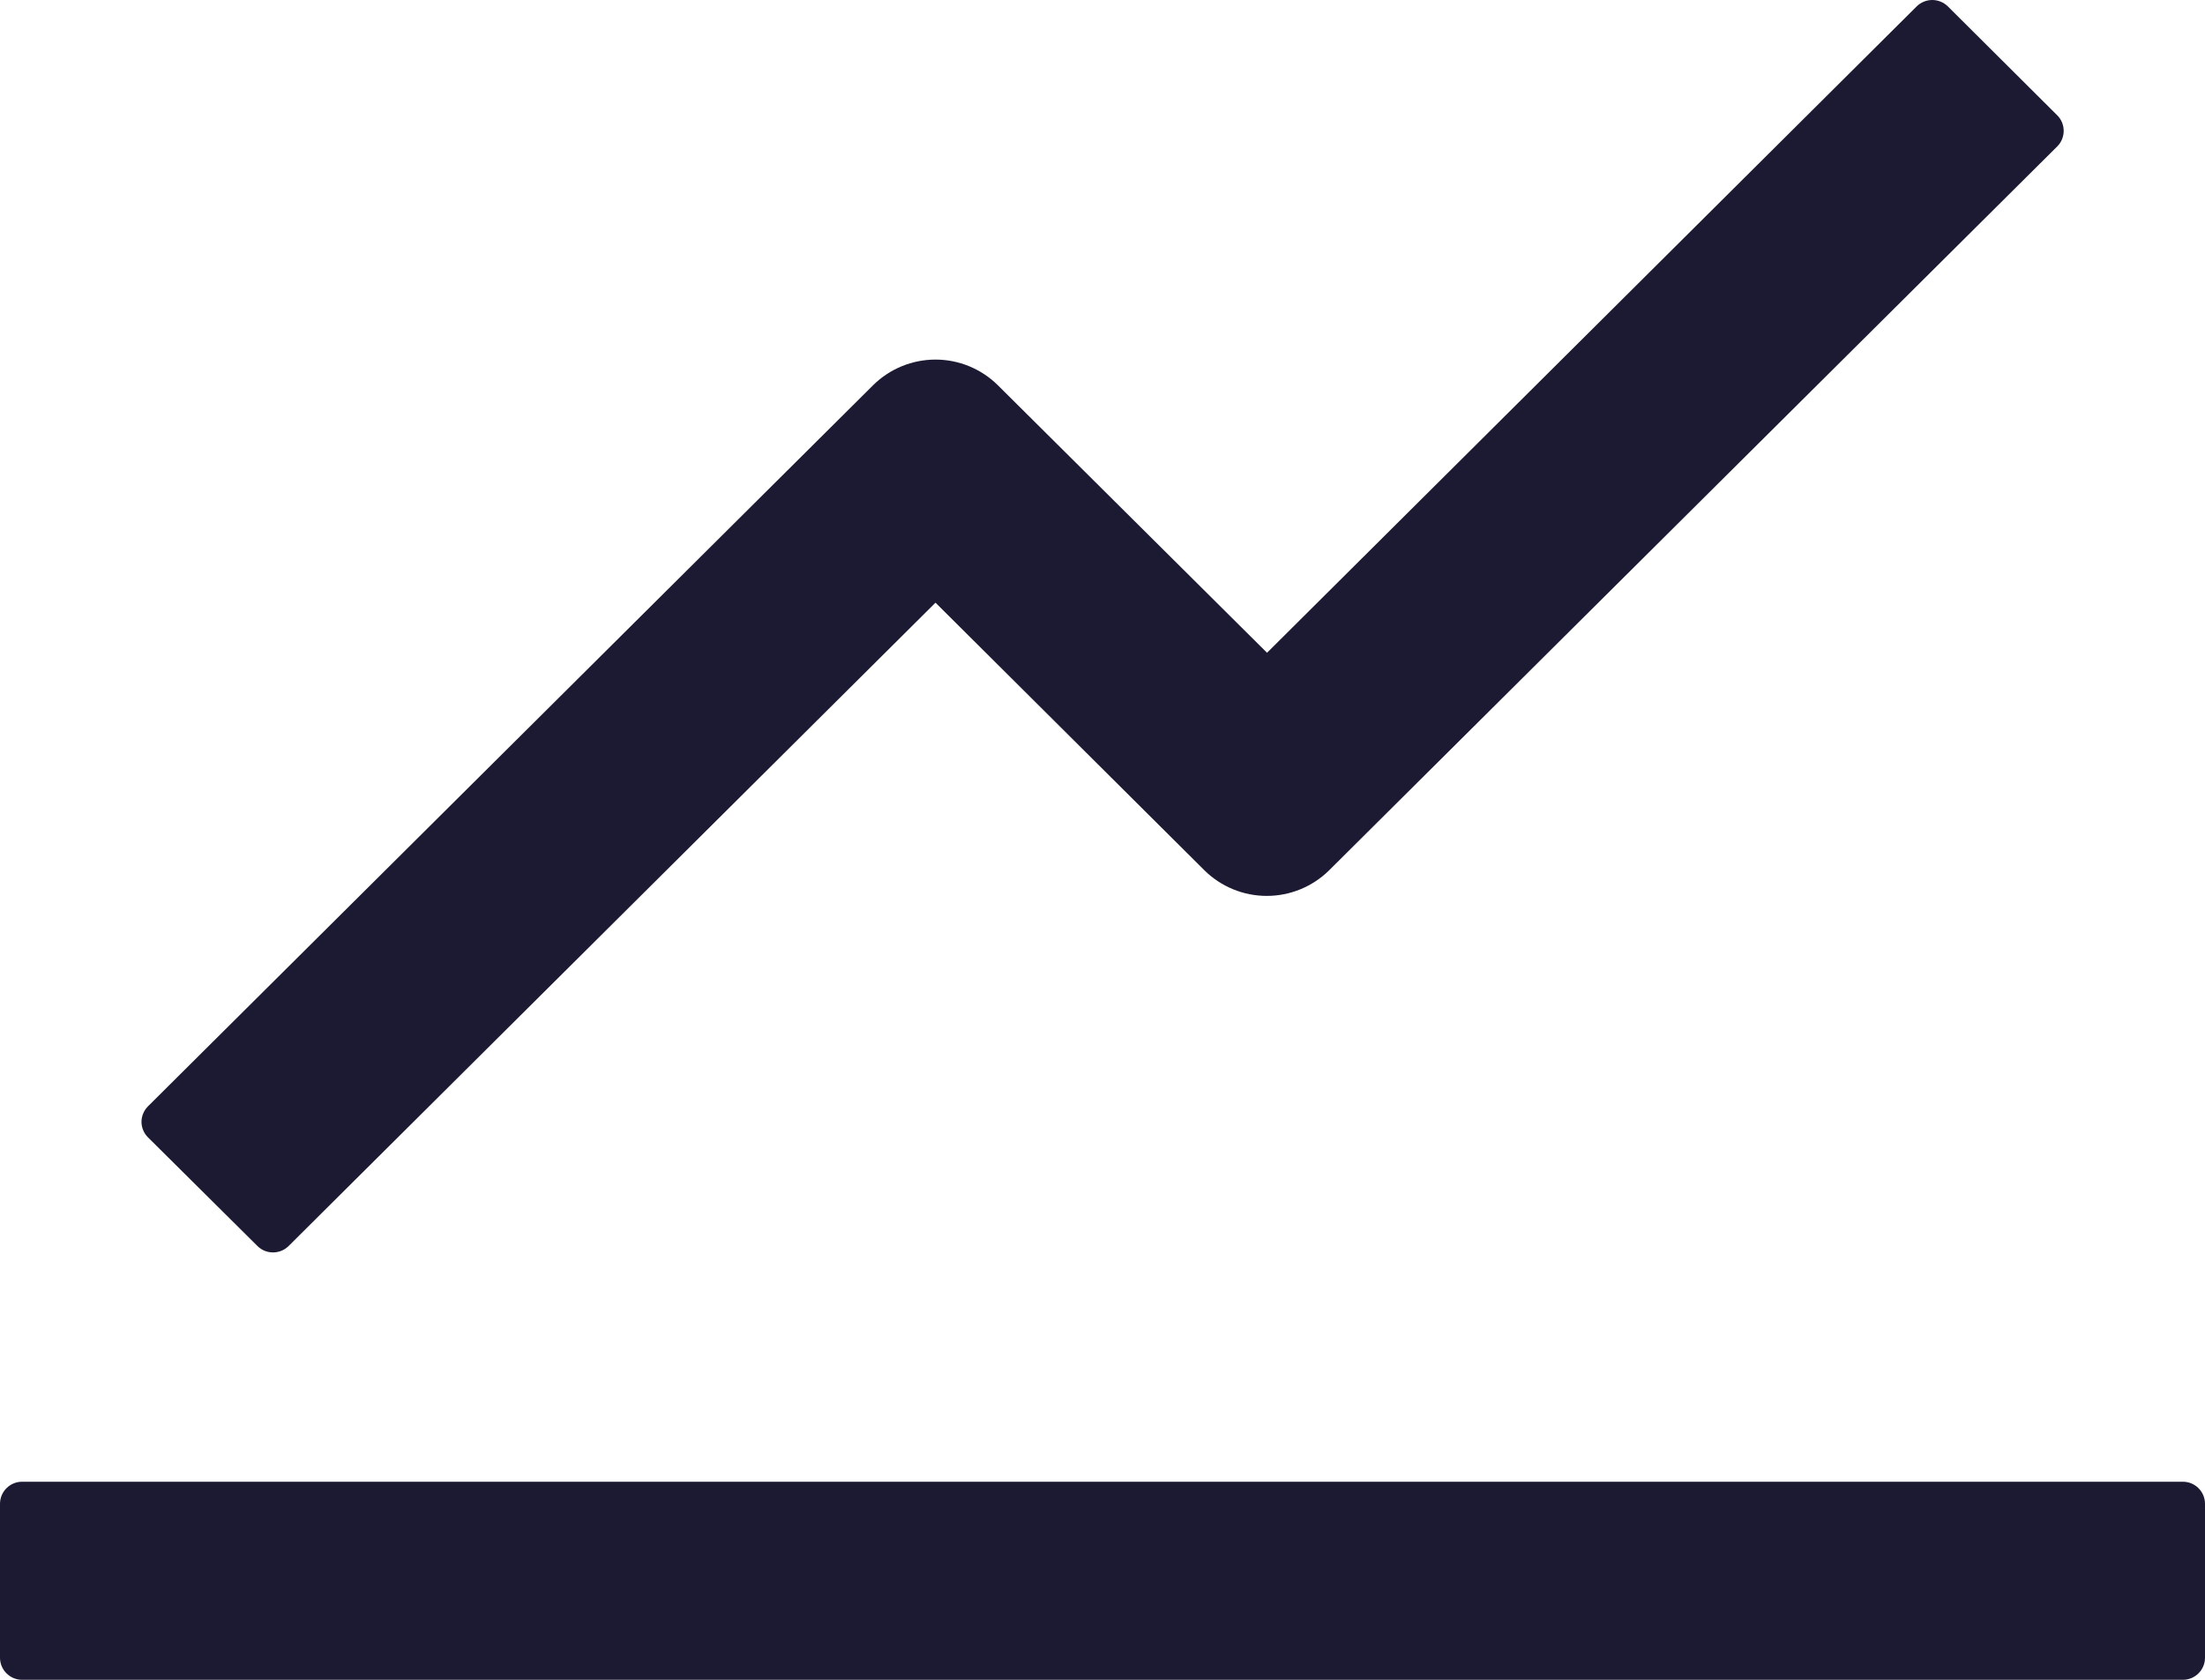 <svg width="42" height="32" viewBox="0 0 42 32" fill="none" xmlns="http://www.w3.org/2000/svg">
<path id="Vector" d="M41.58 28.227H0.42C0.189 28.227 0 28.416 0 28.647V31.581C0 31.811 0.189 32 0.42 32H41.58C41.811 32 42 31.811 42 31.581V28.647C42 28.416 41.811 28.227 41.58 28.227ZM2.819 21.667L4.904 23.737C5.066 23.899 5.334 23.899 5.497 23.737L17.819 11.481L22.942 16.58C23.258 16.892 23.685 17.067 24.129 17.067C24.573 17.067 25 16.892 25.316 16.58L39.186 2.789C39.349 2.626 39.349 2.359 39.186 2.197L37.102 0.122C37.023 0.044 36.916 0 36.805 0C36.694 0 36.587 0.044 36.508 0.122L24.134 12.435L19.005 7.337C18.689 7.025 18.263 6.85 17.819 6.85C17.374 6.85 16.948 7.025 16.632 7.337L2.819 21.075C2.78 21.114 2.749 21.16 2.728 21.211C2.706 21.262 2.695 21.316 2.695 21.371C2.695 21.426 2.706 21.481 2.728 21.532C2.749 21.583 2.78 21.629 2.819 21.667Z" fill="#1C1A32"/>
</svg>
